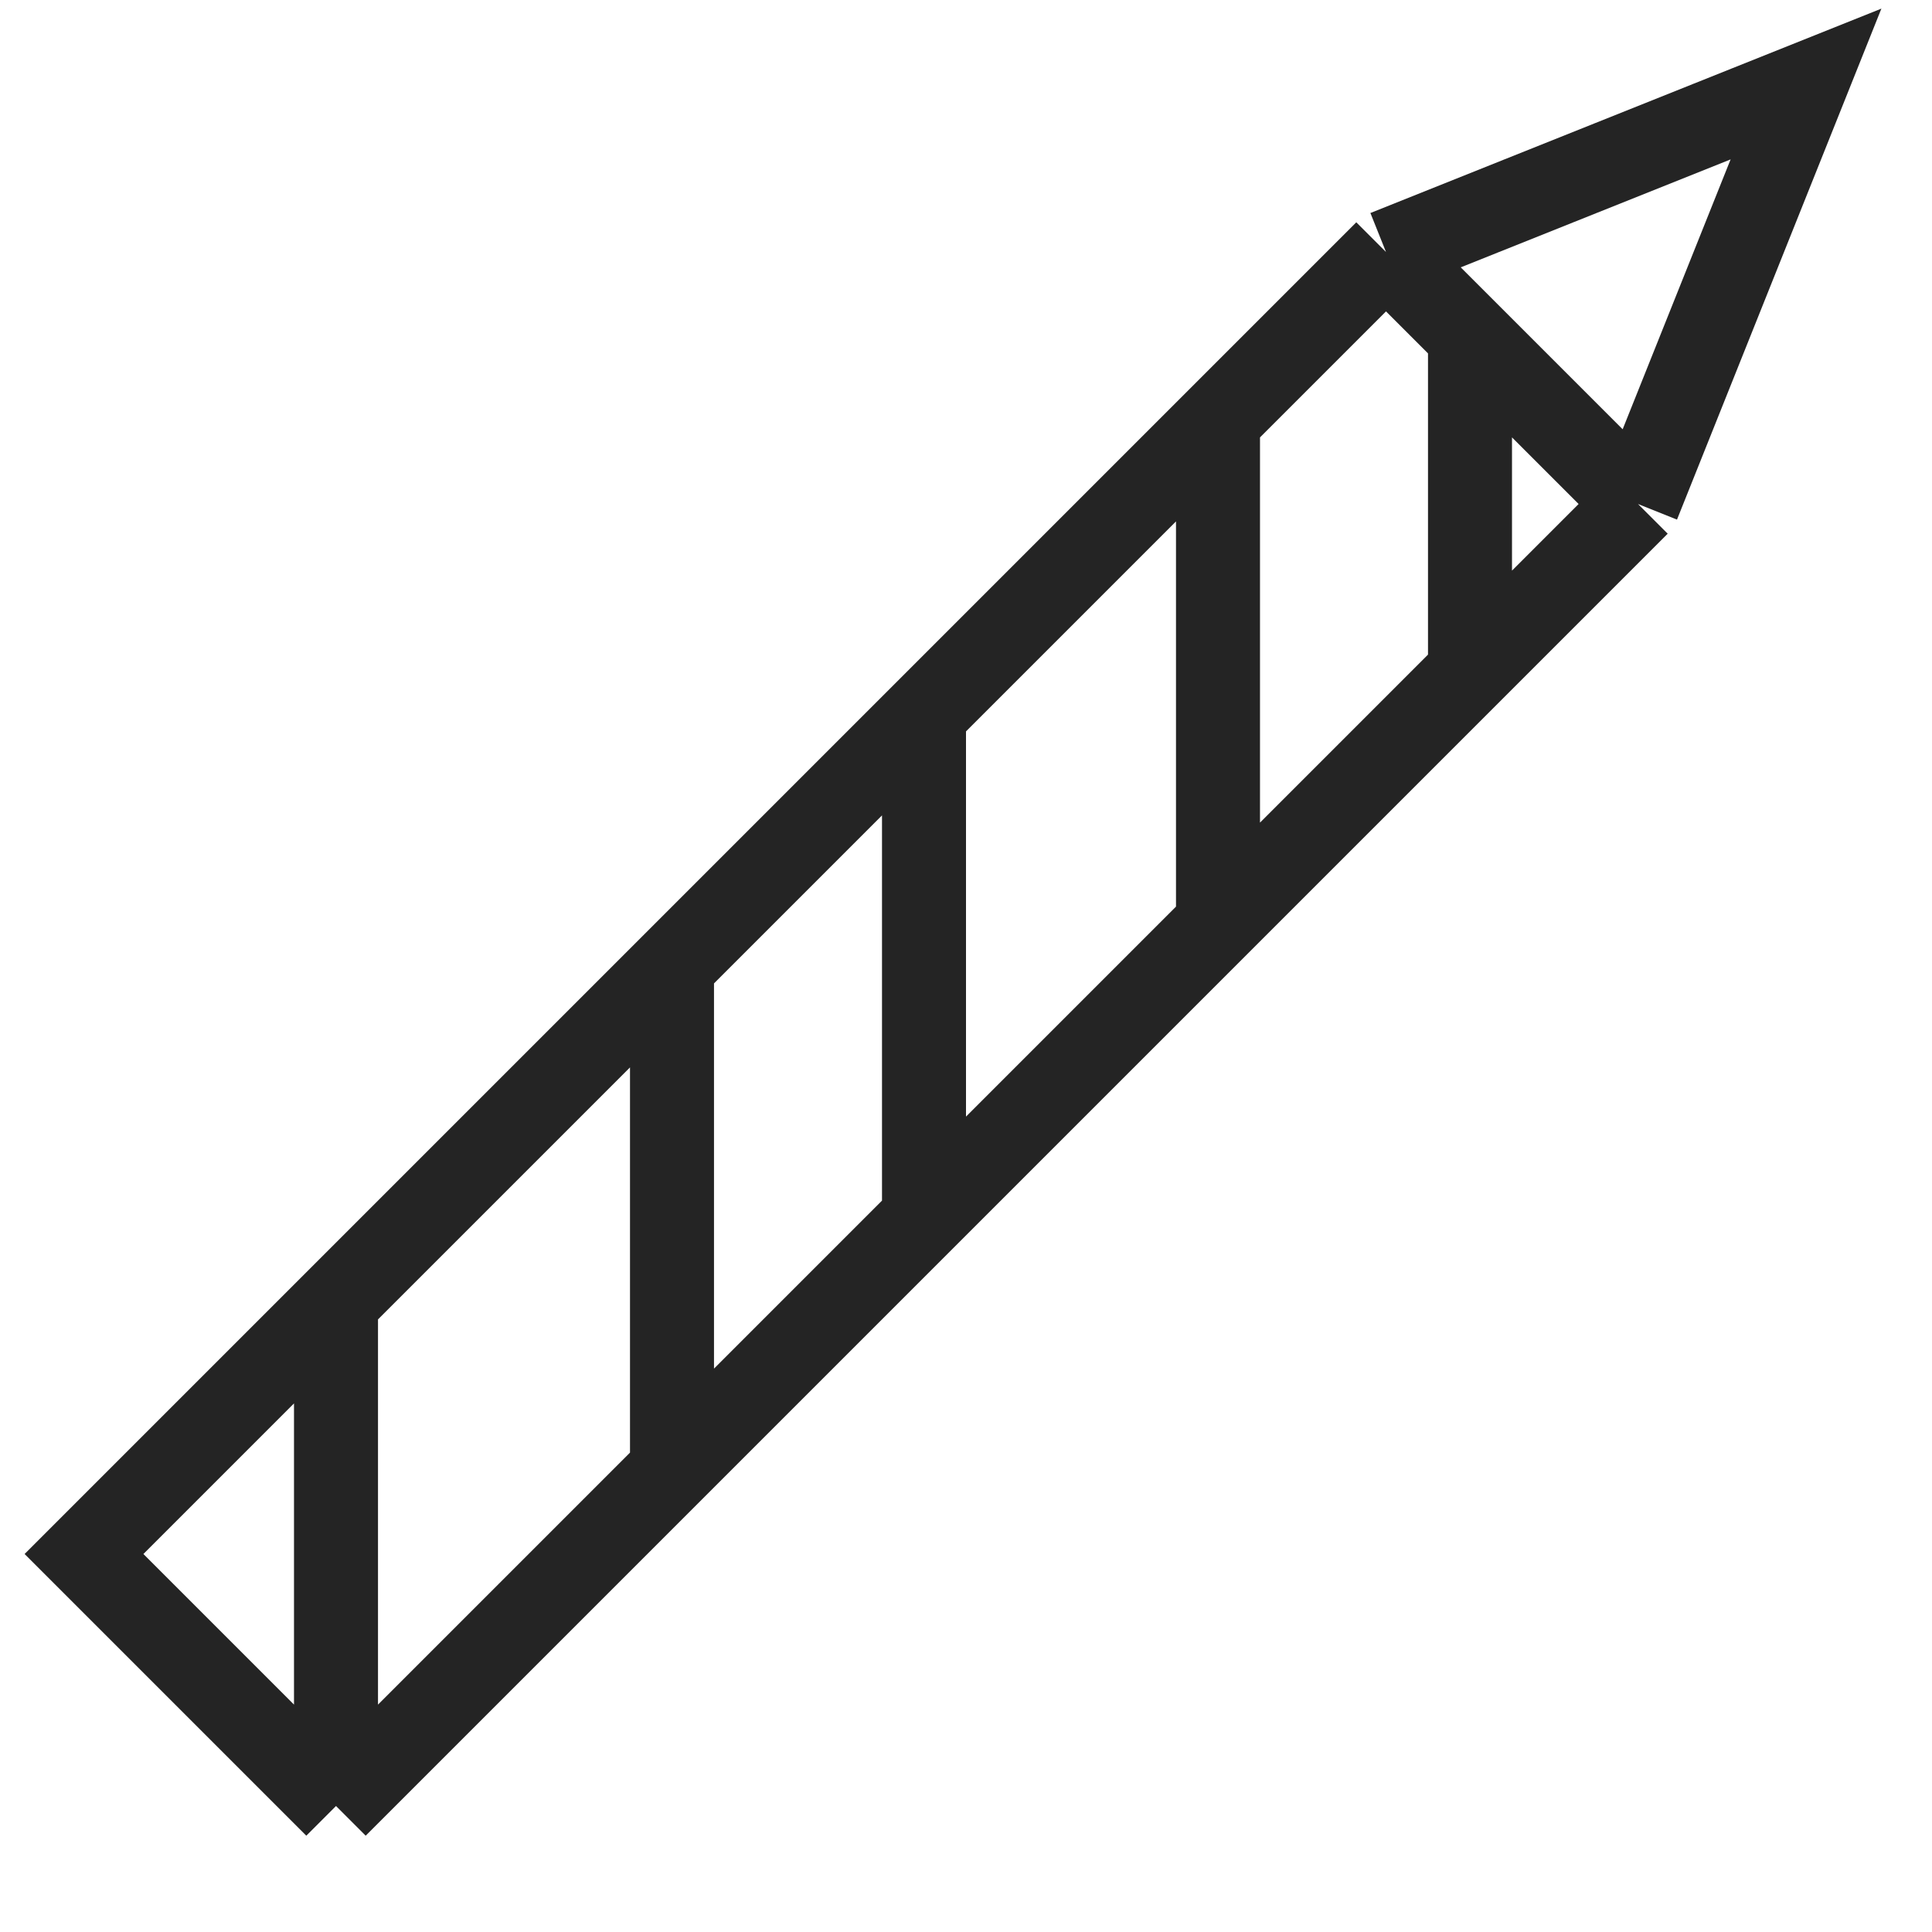 <svg width="23" height="23" viewBox="0 0 23 23" fill="none" xmlns="http://www.w3.org/2000/svg">
<path d="M16.5 3L21.5 1L19.5 6M16.5 3L17.5 4M16.5 3L14.5 5M19.5 6L17.5 4M19.5 6L17.5 8M4 21.5L1 18.5L4 15.5M4 21.5L8 17.5M4 21.5V15.5M17.5 4V8M17.5 8L14.5 11M14.5 5V11M14.5 5L11 8.5M14.5 11L11 14.5M11 8.5V14.5M11 8.5L8 11.5M11 14.5L8 17.5M8 11.5V17.5M8 11.5L4 15.5" stroke="#242424"/>
</svg>
